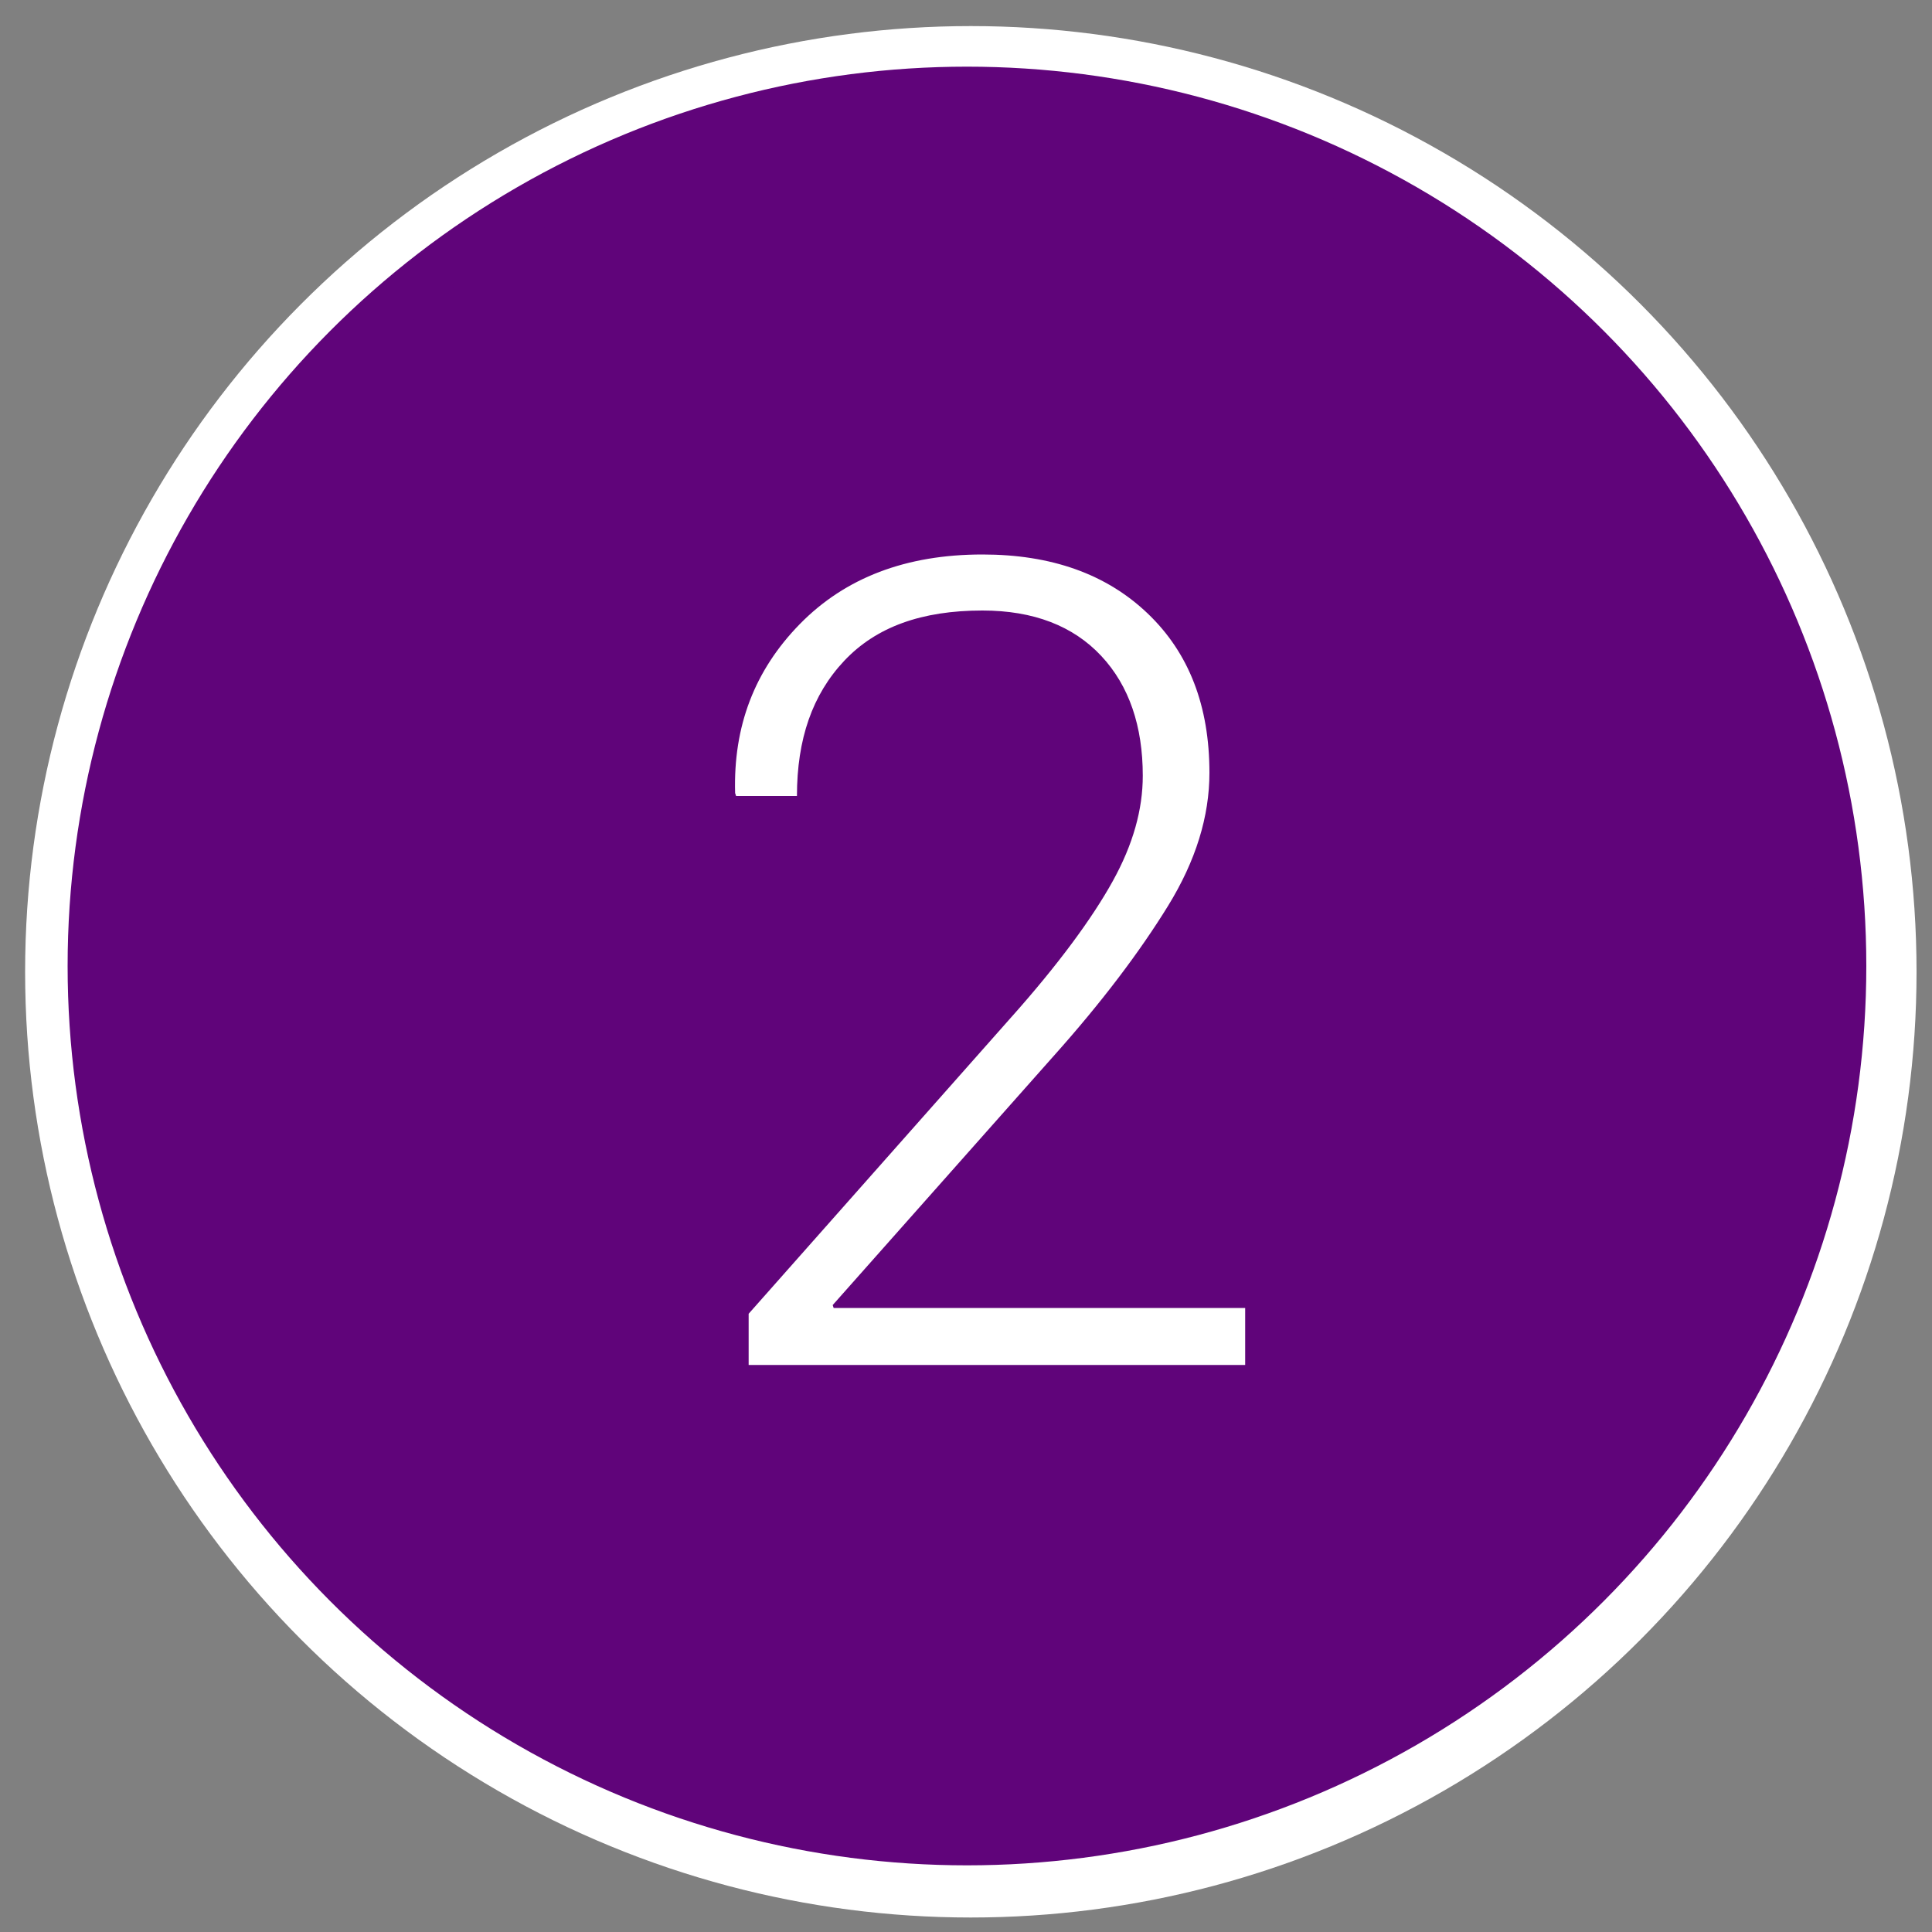 <?xml version="1.0" encoding="utf-8"?>
<!-- Generator: Adobe Illustrator 18.1.0, SVG Export Plug-In . SVG Version: 6.00 Build 0)  -->
<svg version="1.1" id="Layer_1" xmlns="http://www.w3.org/2000/svg" xmlns:xlink="http://www.w3.org/1999/xlink" x="0px" y="0px"
	 viewBox="0 0 200 200" enable-background="new 0 0 200 200" xml:space="preserve">
<rect x="0" y="0" width="200" height="200" fill="#808080" stroke="none"/>
<g id="Layer_2">
	<circle fill="#FFFFFF" cx="100.5" cy="100.6" r="97.9"/>
</g>
<g id="Layer_1_1_">
	<circle fill="#60047A" stroke="#60047A" stroke-width="5" stroke-miterlimit="10" cx="100.1" cy="100" r="90.6"/>
</g>
<g id="Layer_3">
	<g enable-background="new    ">
		<path fill="#FFFFFF" d="M128.8,141.3H77.5V136l27.1-30.6c5-5.6,8.5-10.4,10.6-14.2c2.1-3.8,3.1-7.4,3.1-10.9
			c0-5.1-1.4-9.3-4.3-12.4c-2.9-3.1-7-4.7-12.3-4.7c-6.3,0-11,1.7-14.3,5.2c-3.3,3.5-4.9,8.1-4.9,14h-6.3l-0.1-0.3
			c-0.2-6.9,2-12.7,6.7-17.5s11-7.2,18.9-7.2c7.1,0,12.8,2,17.1,6.1c4.3,4.1,6.4,9.6,6.4,16.5c0,4.5-1.4,9.1-4.3,13.8
			c-2.9,4.7-6.8,9.9-11.9,15.6l-22.8,25.7l0.1,0.3h42.6V141.3z"/>
	</g>
</g>
</svg>
